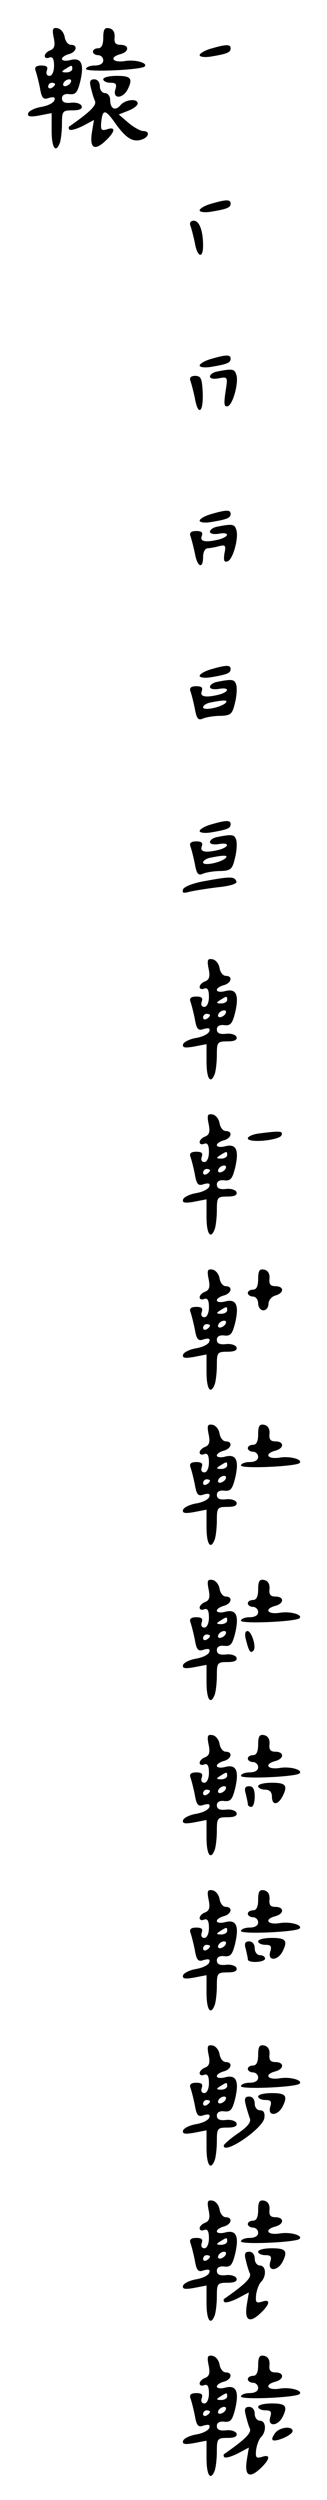 <?xml version="1.0" standalone="no"?>
<!DOCTYPE svg PUBLIC "-//W3C//DTD SVG 20010904//EN"
 "http://www.w3.org/TR/2001/REC-SVG-20010904/DTD/svg10.dtd">
<svg version="1.0" xmlns="http://www.w3.org/2000/svg"
 width="95pt" height="725pt" viewBox="0 0 95 725"
 preserveAspectRatio="xMidYMid meet">
<g transform="translate(0,725) scale(0.1,-0.1)"
fill="#000000" stroke="none">
<path d="M156 7141 c5 -23 2 -32 -10 -37 -9 -3 -16 -11 -16 -16 0 -6 6 -8 13
-5 10 4 14 -4 14 -24 0 -17 -6 -29 -13 -29 -8 0 -11 6 -8 15 4 11 0 15 -16 15
-15 0 -20 -5 -17 -14 3 -8 9 -31 13 -51 5 -30 10 -35 26 -29 15 4 19 2 16 -7
-3 -8 -20 -16 -38 -19 -18 -3 -35 -11 -38 -18 -3 -10 4 -12 32 -7 l36 7 0 -51
c0 -50 12 -67 24 -35 3 9 6 33 6 55 0 37 2 39 31 39 20 0 29 4 26 13 -2 6 -16
11 -31 9 -18 -2 -26 2 -26 13 0 9 8 14 22 12 18 -2 23 5 31 36 12 51 4 71 -28
63 -14 -4 -25 -2 -25 3 0 5 9 11 20 14 23 6 27 27 6 27 -8 0 -16 10 -18 22 -2
13 -11 24 -20 26 -15 3 -17 -2 -12 -27z m54 -91 c0 -5 -8 -10 -17 -10 -15 0
-16 2 -3 10 19 12 20 12 20 0z m-5 -40 c-3 -5 -11 -10 -16 -10 -6 0 -7 5 -4
10 3 6 11 10 16 10 6 0 7 -4 4 -10z m-45 -4 c0 -3 -4 -8 -10 -11 -5 -3 -10 -1
-10 4 0 6 5 11 10 11 6 0 10 -2 10 -4z"/>
<path d="M300 7141 c0 -21 -5 -31 -15 -31 -8 0 -15 -4 -15 -10 0 -5 7 -10 15
-10 8 0 15 -7 15 -15 0 -9 -9 -15 -25 -15 -14 0 -25 -5 -25 -10 0 -10 158 -3
170 7 11 10 -26 21 -57 16 -36 -6 -47 11 -13 20 26 7 26 27 0 27 -14 0 -19 6
-17 22 1 14 -4 23 -15 26 -14 3 -18 -3 -18 -27z"/>
<path d="M613 7109 c-18 -5 -33 -14 -33 -19 0 -5 15 -7 33 -4 48 8 57 12 57
24 0 12 -13 12 -57 -1z"/>
<path d="M300 7020 c0 -5 9 -10 21 -10 16 0 19 -4 14 -20 -8 -27 20 -27 35 -1
17 33 11 41 -30 41 -22 0 -40 -4 -40 -10z"/>
<path d="M264 6996 c3 -13 8 -31 12 -39 5 -13 -15 -32 -75 -74 -2 -2 -2 -6 1
-9 4 -3 21 2 39 11 l32 17 -6 -36 c-7 -45 7 -55 39 -25 29 27 31 43 5 34 -16
-5 -19 -2 -17 20 4 40 12 39 42 -4 31 -43 51 -55 78 -45 20 8 21 24 2 24 -8 0
-28 11 -43 24 l-28 24 28 11 c15 6 27 15 27 21 0 15 -36 12 -50 -5 -15 -18
-30 -11 -30 16 0 10 -7 19 -15 19 -8 0 -15 9 -15 20 0 12 -7 20 -16 20 -12 0
-15 -6 -10 -24z"/>
<path d="M613 6659 c-18 -5 -33 -14 -33 -19 0 -5 15 -7 33 -4 48 8 57 12 57
24 0 12 -13 12 -57 -1z"/>
<path d="M553 6596 c3 -8 9 -31 13 -50 7 -42 24 -48 24 -8 0 43 -11 72 -27 72
-9 0 -13 -6 -10 -14z"/>
<path d="M613 6209 c-18 -5 -33 -14 -33 -19 0 -5 15 -7 33 -4 48 8 57 12 57
24 0 12 -13 12 -57 -1z"/>
<path d="M633 6173 c-13 -2 -23 -9 -23 -15 0 -6 11 -8 26 -5 26 5 26 4 19 -40
-5 -35 -4 -44 7 -41 15 5 33 72 24 93 -5 15 -12 16 -53 8z"/>
<path d="M553 6146 c3 -8 9 -31 13 -50 9 -53 25 -44 23 14 -2 42 -5 50 -22 50
-12 0 -17 -5 -14 -14z"/>
<path d="M613 5759 c-18 -5 -33 -14 -33 -19 0 -5 15 -7 33 -4 48 8 57 12 57
24 0 12 -13 12 -57 -1z"/>
<path d="M633 5723 c-13 -2 -23 -9 -23 -15 0 -6 11 -8 25 -6 31 6 33 -7 3 -16
-40 -10 -58 -7 -52 9 4 11 0 15 -16 15 -15 0 -20 -5 -17 -14 3 -8 9 -31 13
-50 7 -41 24 -48 24 -11 0 14 6 25 13 25 6 0 22 3 33 6 19 5 21 2 16 -21 -3
-21 -1 -26 9 -23 16 5 34 71 25 93 -5 15 -12 16 -53 8z"/>
<path d="M613 5309 c-18 -5 -33 -14 -33 -19 0 -5 15 -7 33 -4 48 8 57 12 57
24 0 12 -13 12 -57 -1z"/>
<path d="M633 5273 c-13 -2 -23 -9 -23 -15 0 -6 11 -8 25 -6 31 6 33 -7 3 -16
-40 -10 -58 -7 -52 9 4 11 0 15 -16 15 -15 0 -20 -5 -17 -14 3 -8 9 -31 13
-51 5 -29 10 -35 23 -29 9 4 32 8 51 8 31 1 35 5 43 39 5 20 6 44 3 52 -5 15
-12 16 -53 8z m22 -62 c-15 -13 -65 -23 -65 -12 0 5 10 12 23 14 40 8 51 7 42
-2z"/>
<path d="M613 4859 c-18 -5 -33 -14 -33 -19 0 -5 15 -7 33 -4 48 8 57 12 57
24 0 12 -13 12 -57 -1z"/>
<path d="M633 4823 c-13 -2 -23 -9 -23 -15 0 -6 11 -8 25 -6 31 6 33 -7 3 -16
-40 -10 -58 -7 -52 9 4 11 0 15 -16 15 -15 0 -20 -5 -17 -14 3 -8 9 -31 13
-51 5 -29 10 -35 23 -29 9 4 32 8 51 8 31 1 35 5 43 39 5 20 6 44 3 52 -5 15
-12 16 -53 8z m22 -62 c-15 -13 -65 -23 -65 -12 0 5 10 12 23 14 40 8 51 7 42
-2z"/>
<path d="M601 4696 c-38 -6 -66 -17 -69 -25 -4 -11 1 -12 19 -7 13 3 50 9 82
13 33 3 56 10 54 16 -5 15 -15 16 -86 3z"/>
<path d="M606 4441 c5 -23 2 -32 -10 -37 -9 -3 -16 -11 -16 -16 0 -6 6 -8 13
-5 10 4 14 -4 14 -24 0 -17 -6 -29 -13 -29 -8 0 -11 6 -8 15 4 11 0 15 -16 15
-15 0 -20 -5 -17 -14 3 -8 9 -31 13 -51 5 -30 10 -35 26 -29 15 4 19 2 16 -7
-3 -8 -20 -16 -38 -19 -18 -3 -35 -11 -38 -18 -3 -10 4 -12 32 -7 l36 7 0 -51
c0 -50 12 -67 24 -35 3 9 6 33 6 55 0 37 2 39 31 39 20 0 29 4 26 13 -2 6 -16
11 -31 9 -18 -2 -26 2 -26 13 0 9 8 14 22 12 18 -2 23 5 31 36 12 51 4 71 -28
63 -14 -4 -25 -2 -25 3 0 5 9 11 20 14 23 6 27 27 6 27 -8 0 -16 10 -18 22 -2
13 -11 24 -20 26 -15 3 -17 -2 -12 -27z m54 -91 c0 -5 -8 -10 -17 -10 -15 0
-16 2 -3 10 19 12 20 12 20 0z m-5 -40 c-3 -5 -11 -10 -16 -10 -6 0 -7 5 -4
10 3 6 11 10 16 10 6 0 7 -4 4 -10z m-45 -4 c0 -3 -4 -8 -10 -11 -5 -3 -10 -1
-10 4 0 6 5 11 10 11 6 0 10 -2 10 -4z"/>
<path d="M606 3991 c5 -23 2 -32 -10 -37 -9 -3 -16 -11 -16 -16 0 -6 6 -8 13
-5 10 4 14 -4 14 -24 0 -17 -6 -29 -13 -29 -8 0 -11 6 -8 15 4 11 0 15 -16 15
-15 0 -20 -5 -17 -14 3 -8 9 -31 13 -51 5 -30 10 -35 26 -29 15 4 19 2 16 -7
-3 -8 -20 -16 -38 -19 -18 -3 -35 -11 -38 -18 -3 -10 4 -12 32 -7 l36 7 0 -51
c0 -50 12 -67 24 -35 3 9 6 33 6 55 0 37 2 39 31 39 20 0 29 4 26 13 -2 6 -16
11 -31 9 -18 -2 -26 2 -26 13 0 9 8 14 22 12 18 -2 23 5 31 36 12 51 4 71 -28
63 -14 -4 -25 -2 -25 3 0 5 9 11 20 14 23 6 27 27 6 27 -8 0 -16 10 -18 22 -2
13 -11 24 -20 26 -15 3 -17 -2 -12 -27z m54 -91 c0 -5 -8 -10 -17 -10 -15 0
-16 2 -3 10 19 12 20 12 20 0z m-5 -40 c-3 -5 -11 -10 -16 -10 -6 0 -7 5 -4
10 3 6 11 10 16 10 6 0 7 -4 4 -10z m-45 -4 c0 -3 -4 -8 -10 -11 -5 -3 -10 -1
-10 4 0 6 5 11 10 11 6 0 10 -2 10 -4z"/>
<path d="M753 3963 c-18 -2 -33 -9 -33 -14 0 -15 93 -6 98 9 4 12 -3 13 -65 5z"/>
<path d="M606 3541 c5 -23 2 -32 -10 -37 -9 -3 -16 -11 -16 -16 0 -6 6 -8 13
-5 10 4 14 -4 14 -24 0 -17 -6 -29 -13 -29 -8 0 -11 6 -8 15 4 11 0 15 -16 15
-15 0 -20 -5 -17 -14 3 -8 9 -31 13 -51 5 -30 10 -35 26 -29 15 4 19 2 16 -7
-3 -8 -20 -16 -38 -19 -18 -3 -35 -11 -38 -18 -3 -10 4 -12 32 -7 l36 7 0 -51
c0 -50 12 -67 24 -35 3 9 6 33 6 55 0 37 2 39 31 39 20 0 29 4 26 13 -2 6 -16
11 -31 9 -18 -2 -26 2 -26 13 0 9 8 14 22 12 18 -2 23 5 31 36 12 51 4 71 -28
63 -14 -4 -25 -2 -25 3 0 5 9 11 20 14 23 6 27 27 6 27 -8 0 -16 10 -18 22 -2
13 -11 24 -20 26 -15 3 -17 -2 -12 -27z m54 -91 c0 -5 -8 -10 -17 -10 -15 0
-16 2 -3 10 19 12 20 12 20 0z m-5 -40 c-3 -5 -11 -10 -16 -10 -6 0 -7 5 -4
10 3 6 11 10 16 10 6 0 7 -4 4 -10z m-45 -4 c0 -3 -4 -8 -10 -11 -5 -3 -10 -1
-10 4 0 6 5 11 10 11 6 0 10 -2 10 -4z"/>
<path d="M750 3541 c0 -21 -5 -31 -15 -31 -8 0 -15 -4 -15 -10 0 -5 7 -10 15
-10 8 0 15 -9 15 -20 0 -11 7 -20 15 -20 8 0 15 8 15 19 0 10 9 21 20 24 26 7
26 27 0 27 -14 0 -19 6 -17 22 1 14 -4 23 -15 26 -14 3 -18 -3 -18 -27z"/>
<path d="M606 3091 c5 -23 2 -32 -10 -37 -9 -3 -16 -11 -16 -16 0 -6 6 -8 13
-5 10 4 14 -4 14 -24 0 -17 -6 -29 -13 -29 -8 0 -11 6 -8 15 4 11 0 15 -16 15
-15 0 -20 -5 -17 -14 3 -8 9 -31 13 -51 5 -30 10 -35 26 -29 15 4 19 2 16 -7
-3 -8 -20 -16 -38 -19 -18 -3 -35 -11 -38 -18 -3 -10 4 -12 32 -7 l36 7 0 -51
c0 -50 12 -67 24 -35 3 9 6 33 6 55 0 37 2 39 31 39 20 0 29 4 26 13 -2 6 -16
11 -31 9 -18 -2 -26 2 -26 13 0 9 8 14 22 12 18 -2 23 5 31 36 12 51 4 71 -28
63 -14 -4 -25 -2 -25 3 0 5 9 11 20 14 23 6 27 27 6 27 -8 0 -16 10 -18 22 -2
13 -11 24 -20 26 -15 3 -17 -2 -12 -27z m54 -91 c0 -5 -8 -10 -17 -10 -15 0
-16 2 -3 10 19 12 20 12 20 0z m-5 -40 c-3 -5 -11 -10 -16 -10 -6 0 -7 5 -4
10 3 6 11 10 16 10 6 0 7 -4 4 -10z m-45 -4 c0 -3 -4 -8 -10 -11 -5 -3 -10 -1
-10 4 0 6 5 11 10 11 6 0 10 -2 10 -4z"/>
<path d="M750 3091 c0 -21 -5 -31 -15 -31 -8 0 -15 -4 -15 -10 0 -5 7 -10 15
-10 8 0 15 -7 15 -15 0 -9 -9 -15 -25 -15 -14 0 -25 -5 -25 -10 0 -10 158 -3
170 7 11 10 -26 21 -57 16 -36 -6 -47 11 -13 20 26 7 26 27 0 27 -14 0 -19 6
-17 22 1 14 -4 23 -15 26 -14 3 -18 -3 -18 -27z"/>
<path d="M606 2641 c5 -23 2 -32 -10 -37 -9 -3 -16 -11 -16 -16 0 -6 6 -8 13
-5 10 4 14 -4 14 -24 0 -17 -6 -29 -13 -29 -8 0 -11 6 -8 15 4 11 0 15 -16 15
-15 0 -20 -5 -17 -14 3 -8 9 -31 13 -51 5 -30 10 -35 26 -29 15 4 19 2 16 -7
-3 -8 -20 -16 -38 -19 -18 -3 -35 -11 -38 -18 -3 -10 4 -12 32 -7 l36 7 0 -51
c0 -50 12 -67 24 -35 3 9 6 33 6 55 0 37 2 39 31 39 20 0 29 4 26 13 -2 6 -16
11 -31 9 -18 -2 -26 2 -26 13 0 9 8 14 22 12 18 -2 23 5 31 36 12 51 4 71 -28
63 -14 -4 -25 -2 -25 3 0 5 9 11 20 14 23 6 27 27 6 27 -8 0 -16 10 -18 22 -2
13 -11 24 -20 26 -15 3 -17 -2 -12 -27z m54 -91 c0 -5 -8 -10 -17 -10 -15 0
-16 2 -3 10 19 12 20 12 20 0z m-5 -40 c-3 -5 -11 -10 -16 -10 -6 0 -7 5 -4
10 3 6 11 10 16 10 6 0 7 -4 4 -10z m-45 -4 c0 -3 -4 -8 -10 -11 -5 -3 -10 -1
-10 4 0 6 5 11 10 11 6 0 10 -2 10 -4z"/>
<path d="M750 2641 c0 -21 -5 -31 -15 -31 -8 0 -15 -4 -15 -10 0 -5 7 -10 15
-10 8 0 15 -7 15 -15 0 -9 -9 -15 -25 -15 -14 0 -25 -5 -25 -10 0 -10 158 -3
170 7 11 10 -26 21 -57 16 -36 -6 -47 11 -13 20 26 7 26 27 0 27 -14 0 -19 6
-17 22 1 14 -4 23 -15 26 -14 3 -18 -3 -18 -27z"/>
<path d="M715 2493 c8 -32 13 -39 21 -30 10 9 -5 57 -17 57 -7 0 -9 -10 -4
-27z"/>
<path d="M606 2191 c5 -23 2 -32 -10 -37 -9 -3 -16 -11 -16 -16 0 -6 6 -8 13
-5 10 4 14 -4 14 -24 0 -17 -6 -29 -13 -29 -8 0 -11 6 -8 15 4 11 0 15 -16 15
-15 0 -20 -5 -17 -14 3 -8 9 -31 13 -51 5 -30 10 -35 26 -29 15 4 19 2 16 -7
-3 -8 -20 -16 -38 -19 -18 -3 -35 -11 -38 -18 -3 -10 4 -12 32 -7 l36 7 0 -51
c0 -50 12 -67 24 -35 3 9 6 33 6 55 0 37 2 39 31 39 20 0 29 4 26 13 -2 6 -16
11 -31 9 -18 -2 -26 2 -26 13 0 9 8 14 22 12 18 -2 23 5 31 36 12 51 4 71 -28
63 -14 -4 -25 -2 -25 3 0 5 9 11 20 14 23 6 27 27 6 27 -8 0 -16 10 -18 22 -2
13 -11 24 -20 26 -15 3 -17 -2 -12 -27z m54 -91 c0 -5 -8 -10 -17 -10 -15 0
-16 2 -3 10 19 12 20 12 20 0z m-5 -40 c-3 -5 -11 -10 -16 -10 -6 0 -7 5 -4
10 3 6 11 10 16 10 6 0 7 -4 4 -10z m-45 -4 c0 -3 -4 -8 -10 -11 -5 -3 -10 -1
-10 4 0 6 5 11 10 11 6 0 10 -2 10 -4z"/>
<path d="M750 2191 c0 -21 -5 -31 -15 -31 -8 0 -15 -4 -15 -10 0 -5 7 -10 15
-10 8 0 15 -7 15 -15 0 -9 -9 -15 -25 -15 -14 0 -25 -5 -25 -10 0 -10 158 -3
170 7 11 10 -26 21 -57 16 -36 -6 -47 11 -13 20 26 7 26 27 0 27 -14 0 -19 6
-17 22 1 14 -4 23 -15 26 -14 3 -18 -3 -18 -27z"/>
<path d="M750 2070 c0 -5 9 -10 20 -10 13 0 20 -7 20 -20 0 -25 16 -26 30 -1
17 33 11 41 -30 41 -22 0 -40 -4 -40 -10z"/>
<path d="M714 2048 c3 -13 6 -26 6 -30 0 -5 5 -8 10 -8 6 0 10 14 10 30 0 21
-5 30 -16 30 -12 0 -15 -6 -10 -22z"/>
<path d="M606 1741 c5 -23 2 -32 -10 -37 -9 -3 -16 -11 -16 -16 0 -6 6 -8 13
-5 10 4 14 -4 14 -24 0 -17 -6 -29 -13 -29 -8 0 -11 6 -8 15 4 11 0 15 -16 15
-15 0 -20 -5 -17 -14 3 -8 9 -31 13 -51 5 -30 10 -35 26 -29 15 4 19 2 16 -7
-3 -8 -20 -16 -38 -19 -18 -3 -35 -11 -38 -18 -3 -10 4 -12 32 -7 l36 7 0 -51
c0 -50 12 -67 24 -35 3 9 6 33 6 55 0 37 2 39 31 39 20 0 29 4 26 13 -2 6 -16
11 -31 9 -18 -2 -26 2 -26 13 0 9 8 14 22 12 18 -2 23 5 31 36 12 51 4 71 -28
63 -14 -4 -25 -2 -25 3 0 5 9 11 20 14 23 6 27 27 6 27 -8 0 -16 10 -18 22 -2
13 -11 24 -20 26 -15 3 -17 -2 -12 -27z m54 -91 c0 -5 -8 -10 -17 -10 -15 0
-16 2 -3 10 19 12 20 12 20 0z m-5 -40 c-3 -5 -11 -10 -16 -10 -6 0 -7 5 -4
10 3 6 11 10 16 10 6 0 7 -4 4 -10z m-45 -4 c0 -3 -4 -8 -10 -11 -5 -3 -10 -1
-10 4 0 6 5 11 10 11 6 0 10 -2 10 -4z"/>
<path d="M750 1741 c0 -21 -5 -31 -15 -31 -8 0 -15 -4 -15 -10 0 -5 7 -10 15
-10 8 0 15 -7 15 -15 0 -9 -9 -15 -25 -15 -14 0 -25 -5 -25 -10 0 -10 158 -3
170 7 11 10 -26 21 -57 16 -36 -6 -47 11 -13 20 26 7 26 27 0 27 -14 0 -19 6
-17 22 1 14 -4 23 -15 26 -14 3 -18 -3 -18 -27z"/>
<path d="M750 1620 c0 -5 9 -10 21 -10 16 0 19 -4 14 -20 -8 -27 20 -27 35 -1
17 33 11 41 -30 41 -22 0 -40 -4 -40 -10z"/>
<path d="M714 1598 c3 -13 6 -26 6 -30 0 -12 50 -9 50 2 0 6 -7 10 -15 10 -8
0 -15 9 -15 20 0 12 -7 20 -16 20 -12 0 -15 -6 -10 -22z"/>
<path d="M606 1291 c5 -23 2 -32 -10 -37 -9 -3 -16 -11 -16 -16 0 -6 6 -8 13
-5 10 4 14 -4 14 -24 0 -17 -6 -29 -13 -29 -8 0 -11 6 -8 15 4 11 0 15 -16 15
-15 0 -20 -5 -17 -14 3 -8 9 -31 13 -51 5 -30 10 -35 26 -29 15 4 19 2 16 -7
-3 -8 -20 -16 -38 -19 -18 -3 -35 -11 -38 -18 -3 -10 4 -12 32 -7 l36 7 0 -51
c0 -50 12 -67 24 -35 3 9 6 33 6 55 0 37 2 39 31 39 20 0 29 4 26 13 -2 6 -16
11 -31 9 -18 -2 -26 2 -26 13 0 9 8 14 22 12 18 -2 23 5 31 36 12 51 4 71 -28
63 -14 -4 -25 -2 -25 3 0 5 9 11 20 14 23 6 27 27 6 27 -8 0 -16 10 -18 22 -2
13 -11 24 -20 26 -15 3 -17 -2 -12 -27z m54 -91 c0 -5 -8 -10 -17 -10 -15 0
-16 2 -3 10 19 12 20 12 20 0z m-5 -40 c-3 -5 -11 -10 -16 -10 -6 0 -7 5 -4
10 3 6 11 10 16 10 6 0 7 -4 4 -10z m-45 -4 c0 -3 -4 -8 -10 -11 -5 -3 -10 -1
-10 4 0 6 5 11 10 11 6 0 10 -2 10 -4z"/>
<path d="M750 1291 c0 -21 -5 -31 -15 -31 -8 0 -15 -4 -15 -10 0 -5 7 -10 15
-10 8 0 15 -7 15 -15 0 -9 -9 -15 -25 -15 -14 0 -25 -5 -25 -10 0 -10 158 -3
170 7 11 10 -26 21 -57 16 -36 -6 -47 11 -13 20 26 7 26 27 0 27 -14 0 -19 6
-17 22 1 14 -4 23 -15 26 -14 3 -18 -3 -18 -27z"/>
<path d="M750 1170 c0 -5 9 -10 21 -10 16 0 19 -4 14 -20 -8 -27 20 -27 35 -1
17 33 11 41 -30 41 -22 0 -40 -4 -40 -10z"/>
<path d="M714 1146 c3 -13 9 -31 12 -40 4 -10 -7 -24 -35 -43 -22 -15 -40 -31
-41 -35 -1 -29 114 49 118 80 2 15 -2 22 -12 22 -9 0 -16 8 -16 20 0 12 -7 20
-16 20 -12 0 -15 -6 -10 -24z"/>
<path d="M606 841 c5 -23 2 -32 -10 -37 -9 -3 -16 -11 -16 -16 0 -6 6 -8 13
-5 10 4 14 -4 14 -24 0 -17 -6 -29 -13 -29 -8 0 -11 6 -8 15 4 11 0 15 -16 15
-15 0 -20 -5 -17 -14 3 -8 9 -31 13 -51 5 -30 10 -35 26 -29 15 4 19 2 16 -7
-3 -8 -20 -16 -38 -19 -18 -3 -35 -11 -38 -18 -3 -10 4 -12 32 -7 l36 7 0 -51
c0 -50 12 -67 24 -35 3 9 6 33 6 55 0 37 2 39 31 39 20 0 29 4 26 13 -2 6 -16
11 -31 9 -18 -2 -26 2 -26 13 0 9 8 14 22 12 18 -2 23 5 31 36 12 51 4 71 -28
63 -14 -4 -25 -2 -25 3 0 5 9 11 20 14 23 6 27 27 6 27 -8 0 -16 10 -18 22 -2
13 -11 24 -20 26 -15 3 -17 -2 -12 -27z m54 -91 c0 -5 -8 -10 -17 -10 -15 0
-16 2 -3 10 19 12 20 12 20 0z m-5 -40 c-3 -5 -11 -10 -16 -10 -6 0 -7 5 -4
10 3 6 11 10 16 10 6 0 7 -4 4 -10z m-45 -4 c0 -3 -4 -8 -10 -11 -5 -3 -10 -1
-10 4 0 6 5 11 10 11 6 0 10 -2 10 -4z"/>
<path d="M750 841 c0 -21 -5 -31 -15 -31 -8 0 -15 -4 -15 -10 0 -5 7 -10 15
-10 8 0 15 -7 15 -15 0 -9 -9 -15 -25 -15 -14 0 -25 -5 -25 -10 0 -10 158 -3
170 7 11 10 -26 21 -57 16 -36 -6 -47 11 -13 20 26 7 26 27 0 27 -14 0 -19 6
-17 22 1 14 -4 23 -15 26 -14 3 -18 -3 -18 -27z"/>
<path d="M750 720 c0 -5 9 -10 21 -10 16 0 19 -4 14 -20 -8 -27 20 -27 35 -1
17 33 11 41 -30 41 -22 0 -40 -4 -40 -10z"/>
<path d="M714 696 c3 -13 8 -31 12 -39 5 -13 -15 -32 -75 -74 -2 -2 -2 -6 1
-9 4 -3 21 2 39 11 l32 17 -6 -36 c-7 -45 7 -55 39 -25 29 27 31 43 5 34 -17
-5 -19 -2 -17 20 2 14 8 31 14 37 17 17 15 48 -3 48 -8 0 -15 9 -15 20 0 12
-7 20 -16 20 -12 0 -15 -6 -10 -24z"/>
<path d="M606 391 c5 -23 2 -32 -10 -37 -9 -3 -16 -11 -16 -16 0 -6 6 -8 13
-5 10 4 14 -4 14 -24 0 -17 -6 -29 -13 -29 -8 0 -11 6 -8 15 4 11 0 15 -16 15
-15 0 -20 -5 -17 -14 3 -8 9 -31 13 -51 5 -30 10 -35 26 -29 15 4 19 2 16 -7
-3 -8 -20 -16 -38 -19 -18 -3 -35 -11 -38 -18 -3 -10 4 -12 32 -7 l36 7 0 -51
c0 -50 12 -67 24 -35 3 9 6 33 6 55 0 37 2 39 31 39 20 0 29 4 26 13 -2 6 -16
11 -31 9 -18 -2 -26 2 -26 13 0 9 8 14 22 12 18 -2 23 5 31 36 12 51 4 71 -28
63 -14 -4 -25 -2 -25 3 0 5 9 11 20 14 23 6 27 27 6 27 -8 0 -16 10 -18 22 -2
13 -11 24 -20 26 -15 3 -17 -2 -12 -27z m54 -91 c0 -5 -8 -10 -17 -10 -15 0
-16 2 -3 10 19 12 20 12 20 0z m-5 -40 c-3 -5 -11 -10 -16 -10 -6 0 -7 5 -4
10 3 6 11 10 16 10 6 0 7 -4 4 -10z m-45 -4 c0 -3 -4 -8 -10 -11 -5 -3 -10 -1
-10 4 0 6 5 11 10 11 6 0 10 -2 10 -4z"/>
<path d="M750 391 c0 -21 -5 -31 -15 -31 -8 0 -15 -4 -15 -10 0 -5 7 -10 15
-10 8 0 15 -7 15 -15 0 -9 -9 -15 -25 -15 -14 0 -25 -5 -25 -10 0 -10 158 -3
170 7 11 10 -26 21 -57 16 -36 -6 -47 11 -13 20 26 7 26 27 0 27 -14 0 -19 6
-17 22 1 14 -4 23 -15 26 -14 3 -18 -3 -18 -27z"/>
<path d="M750 270 c0 -5 9 -10 21 -10 16 0 19 -4 14 -20 -8 -27 20 -27 35 -1
17 33 11 41 -30 41 -22 0 -40 -4 -40 -10z"/>
<path d="M714 246 c3 -13 8 -31 12 -39 5 -13 -15 -32 -75 -74 -2 -2 -2 -6 1
-9 4 -3 21 2 39 11 l32 17 -6 -36 c-7 -45 7 -55 39 -25 29 27 31 43 5 34 -17
-5 -19 -2 -17 20 2 14 8 31 14 37 17 17 15 48 -3 48 -8 0 -15 9 -15 20 0 12
-7 20 -16 20 -12 0 -15 -6 -10 -24z"/>
<path d="M800 195 c-7 -9 -11 -18 -8 -21 8 -7 58 14 58 26 0 15 -36 12 -50 -5z"/>
</g>
</svg>
